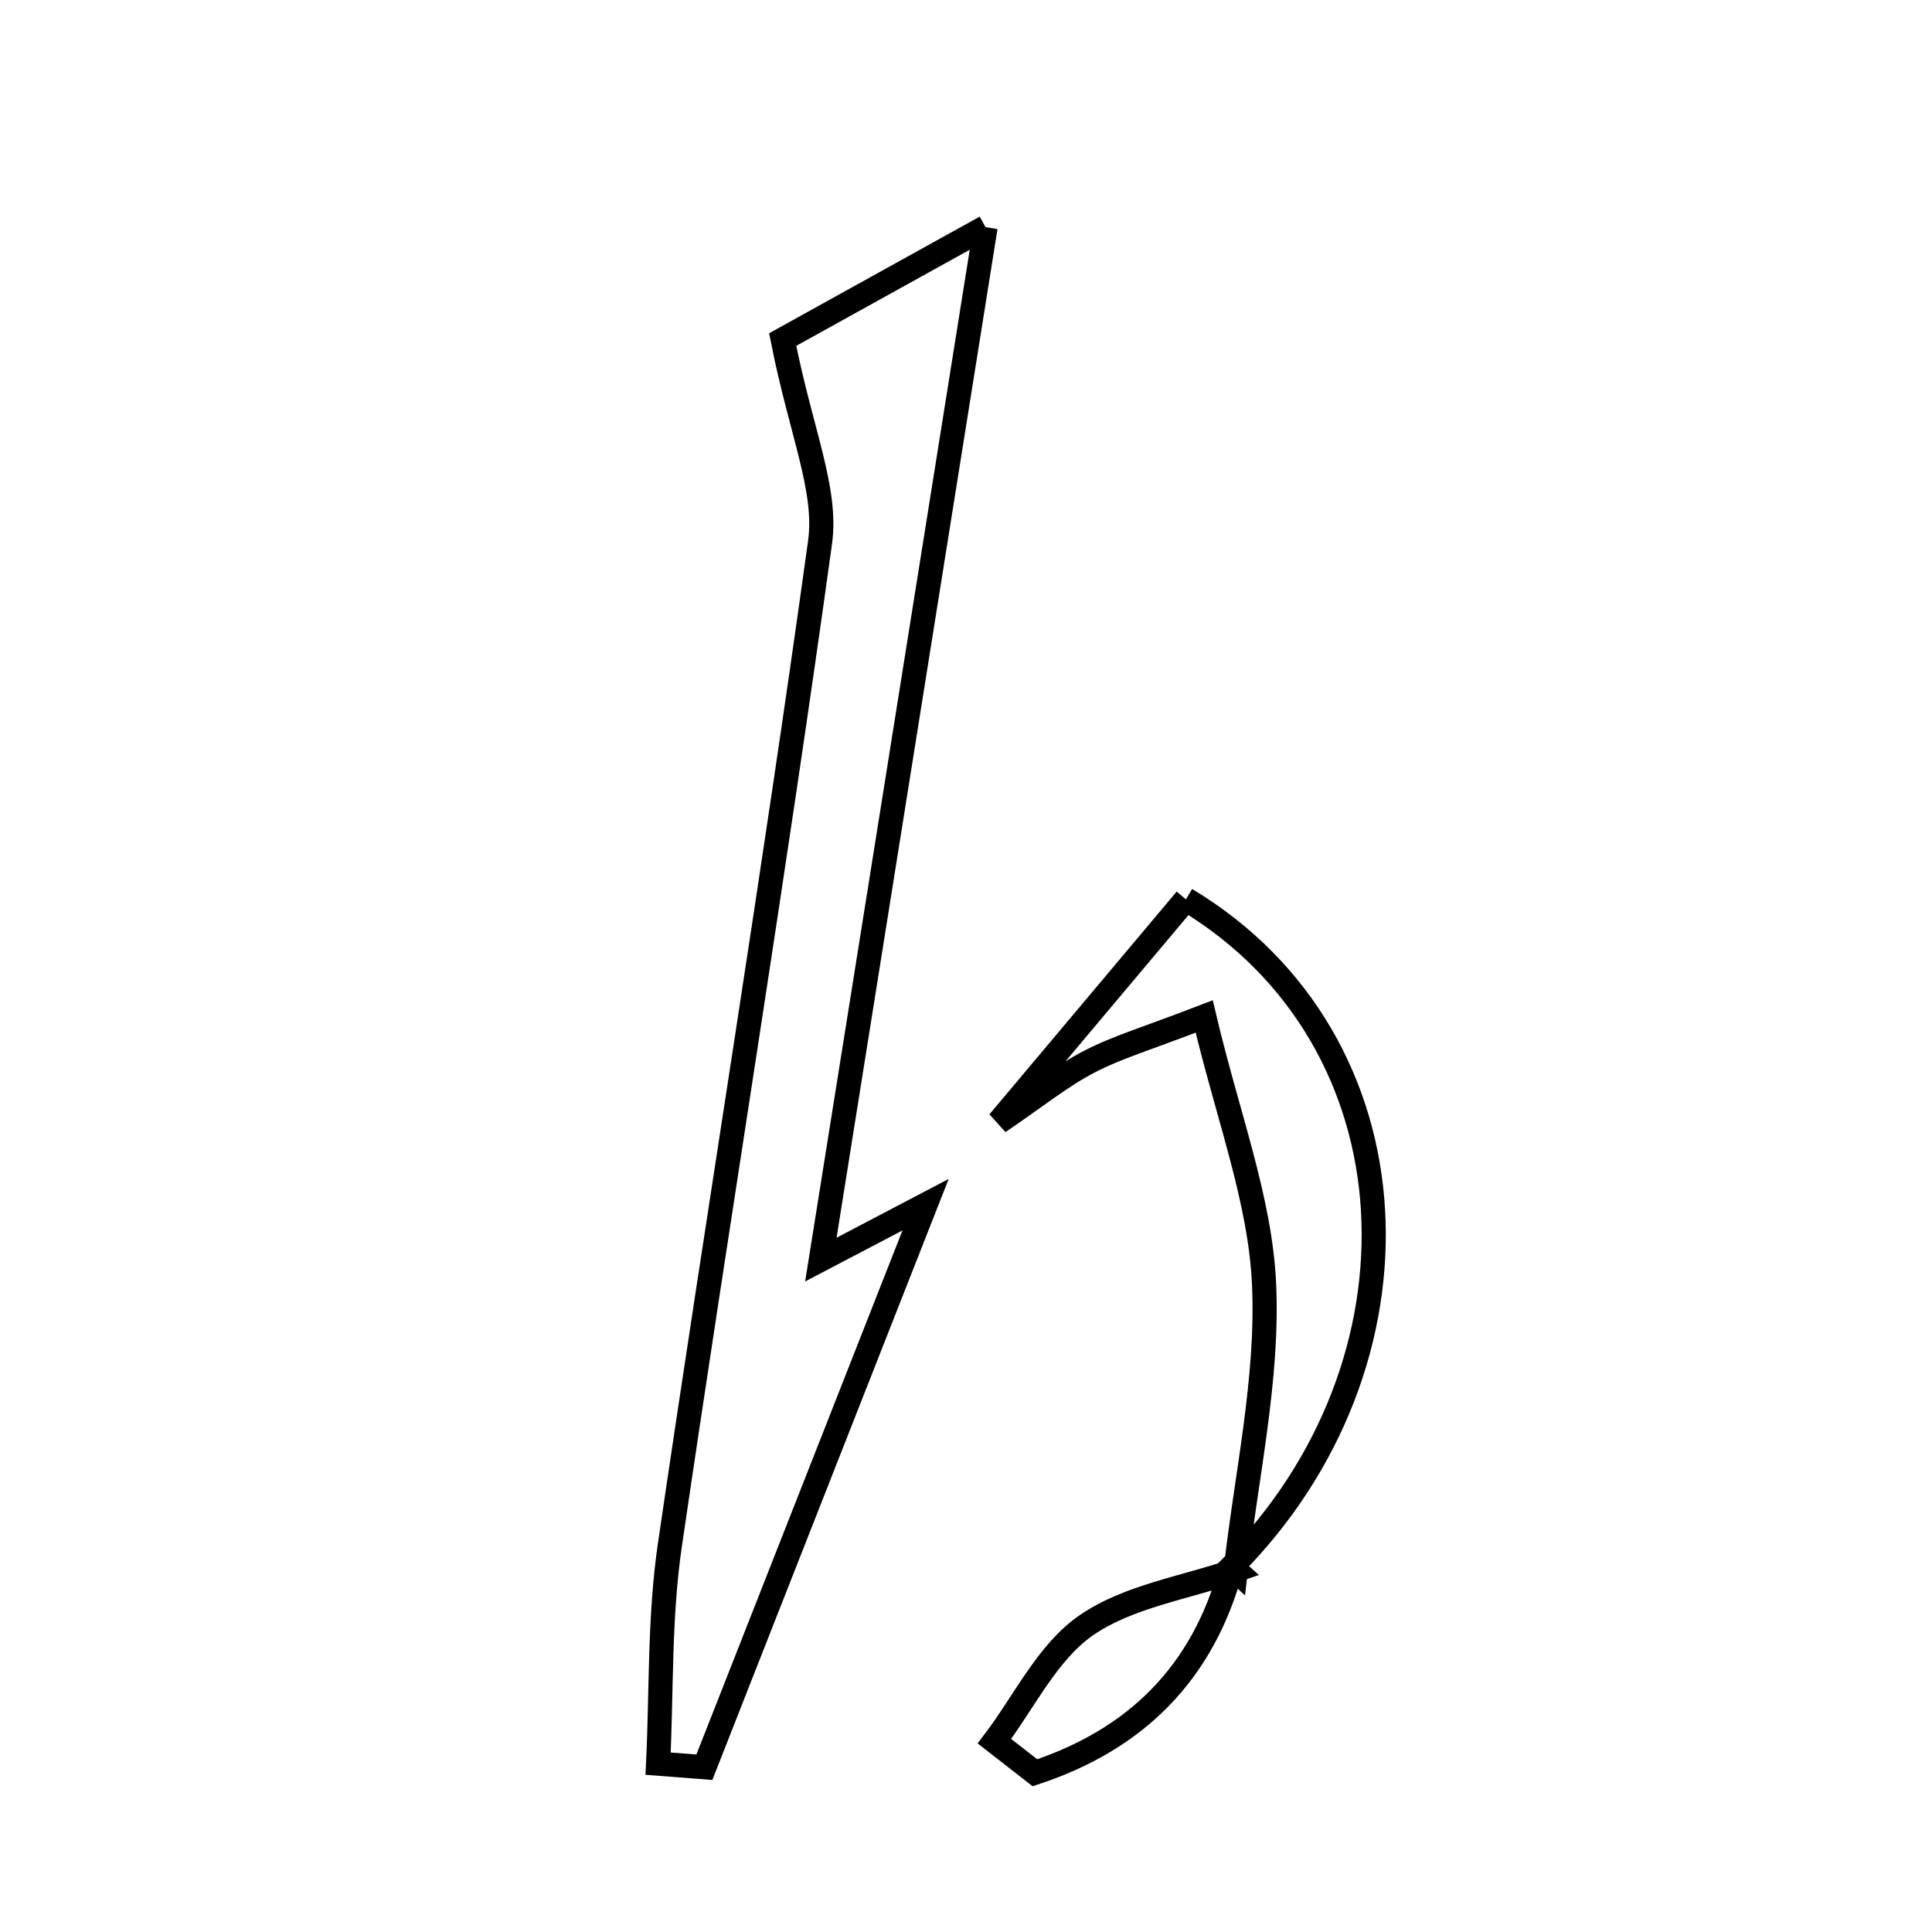 <svg xmlns="http://www.w3.org/2000/svg" viewBox="0.0 0.0 24.0 24.0" height="200px" width="200px"><path fill="none" stroke="black" stroke-width=".3" stroke-opacity="1.0"  filling="0" d="M12.243 2.822 C11.53 7.294 10.876 11.392 10.197 15.647 C10.767 15.348 11.13 15.158 11.498 14.965 C10.579 17.303 9.664 19.628 8.75 21.953 C8.558 21.938 8.367 21.924 8.175 21.909 C8.219 21.006 8.19 20.093 8.32 19.203 C8.929 15.045 9.612 10.899 10.187 6.737 C10.278 6.08 9.948 5.364 9.723 4.218 C10.298 3.9 11.103 3.454 12.243 2.822"></path>
<path fill="none" stroke="black" stroke-width=".3" stroke-opacity="1.0"  filling="0" d="M14.732 11.172 C14.03 12.007 13.285 12.894 12.406 13.939 C12.874 13.622 13.181 13.371 13.525 13.192 C13.872 13.01 14.255 12.899 14.959 12.627 C15.252 13.869 15.657 14.906 15.703 15.959 C15.755 17.135 15.482 18.325 15.35 19.508 L15.301 19.463 C17.817 16.935 17.654 12.927 14.732 11.172"></path>
<path fill="none" stroke="black" stroke-width=".3" stroke-opacity="1.0"  filling="0" d="M15.3 19.463 C14.946 20.799 14.094 21.613 12.856 22.022 C12.688 21.892 12.52 21.761 12.353 21.63 C12.725 21.139 13.011 20.525 13.491 20.192 C14.017 19.828 14.722 19.725 15.349 19.507 L15.3 19.463"></path></svg>